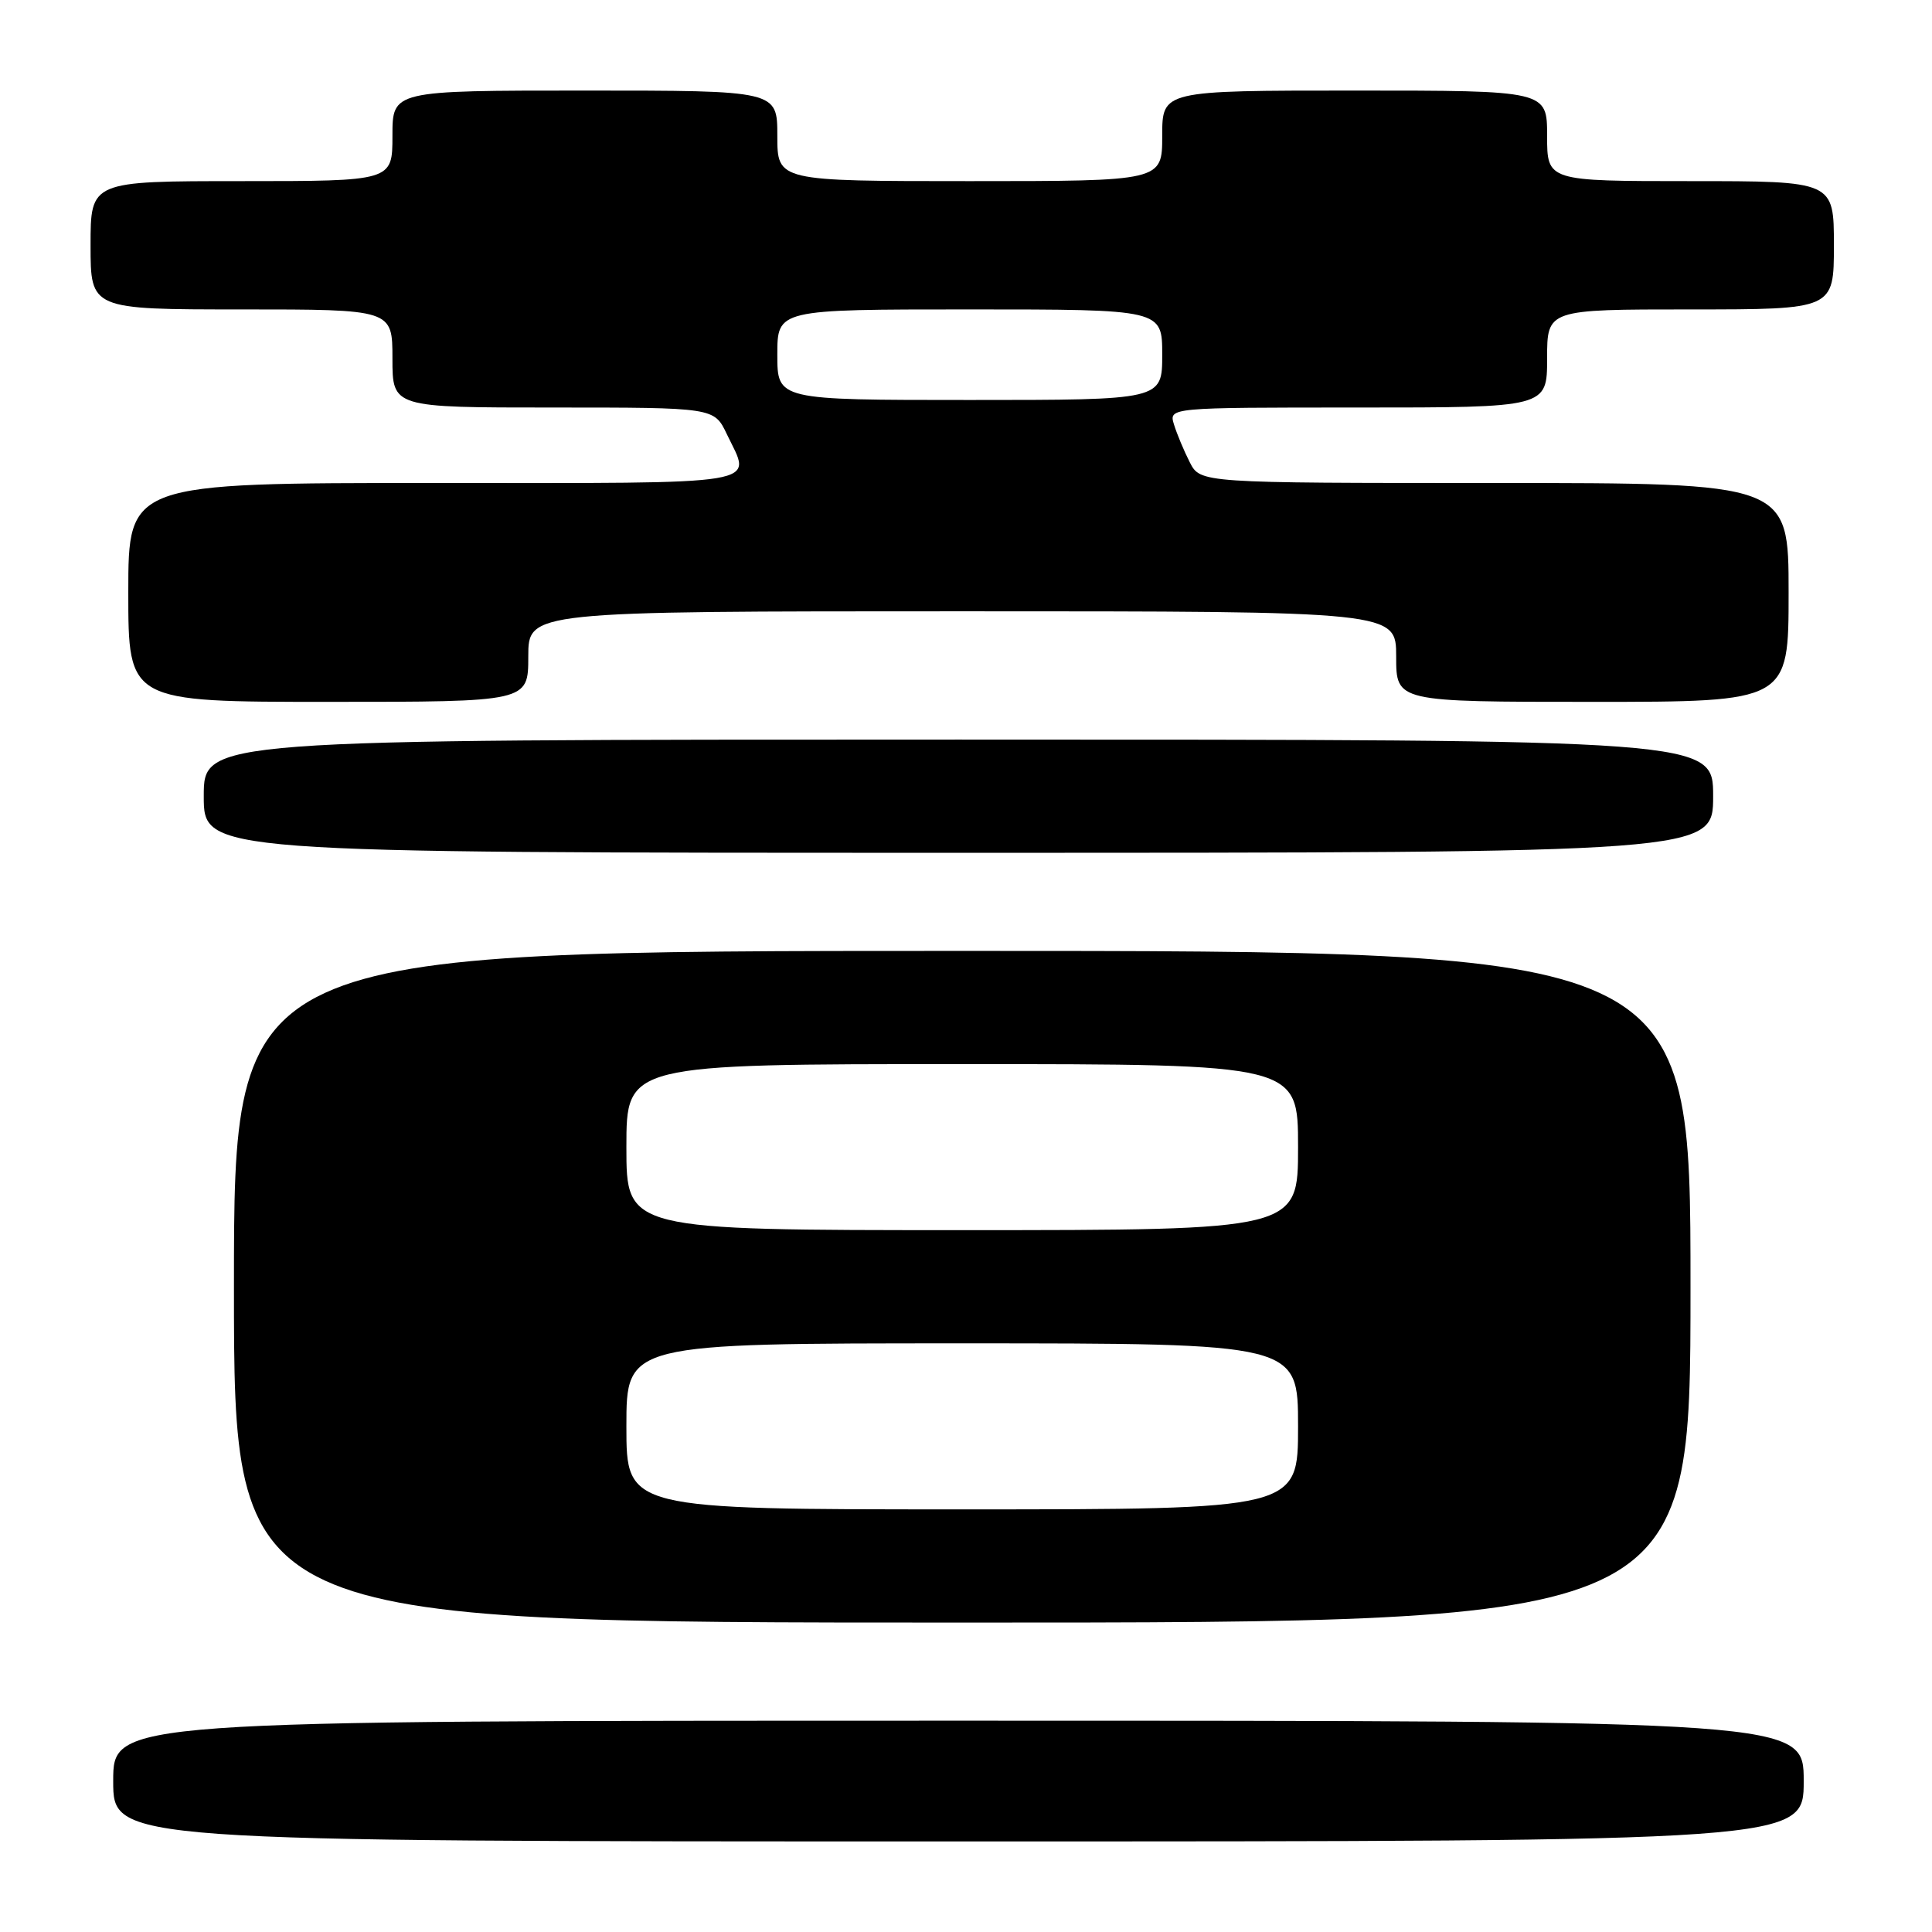 <?xml version="1.0" encoding="UTF-8" standalone="no"?>
<!DOCTYPE svg PUBLIC "-//W3C//DTD SVG 1.1//EN" "http://www.w3.org/Graphics/SVG/1.1/DTD/svg11.dtd" >
<svg xmlns="http://www.w3.org/2000/svg" xmlns:xlink="http://www.w3.org/1999/xlink" version="1.1" viewBox="0 0 256 256">
 <g >
 <path fill="currentColor"
d=" M 239.00 236.00 C 239.00 228.00 239.00 228.00 127.00 228.00 C 15.00 228.00 15.00 228.00 15.00 236.00 C 15.00 244.00 15.00 244.00 127.00 244.00 C 239.00 244.00 239.00 244.00 239.00 236.00 Z  M 224.00 170.50 C 224.00 126.00 224.00 126.00 127.50 126.00 C 31.00 126.00 31.00 126.00 31.00 170.50 C 31.00 215.00 31.00 215.00 127.50 215.00 C 224.00 215.00 224.00 215.00 224.00 170.50 Z  M 227.00 105.50 C 227.00 98.00 227.00 98.00 127.00 98.00 C 27.00 98.00 27.00 98.00 27.00 105.50 C 27.00 113.00 27.00 113.00 127.00 113.00 C 227.00 113.00 227.00 113.00 227.00 105.50 Z  M 70.00 87.00 C 70.00 81.00 70.00 81.00 127.50 81.00 C 185.00 81.00 185.00 81.00 185.00 87.00 C 185.00 93.00 185.00 93.00 211.00 93.00 C 237.00 93.00 237.00 93.00 237.00 78.50 C 237.00 64.00 237.00 64.00 198.03 64.00 C 159.05 64.00 159.05 64.00 157.65 61.25 C 156.88 59.74 155.94 57.49 155.56 56.25 C 154.87 54.00 154.87 54.00 179.93 54.00 C 205.00 54.00 205.00 54.00 205.00 47.50 C 205.00 41.00 205.00 41.00 224.00 41.00 C 243.00 41.00 243.00 41.00 243.00 32.50 C 243.00 24.00 243.00 24.00 224.00 24.00 C 205.00 24.00 205.00 24.00 205.00 18.00 C 205.00 12.00 205.00 12.00 179.50 12.00 C 154.00 12.00 154.00 12.00 154.00 18.00 C 154.00 24.00 154.00 24.00 128.50 24.00 C 103.00 24.00 103.00 24.00 103.00 18.00 C 103.00 12.00 103.00 12.00 77.50 12.00 C 52.00 12.00 52.00 12.00 52.00 18.00 C 52.00 24.00 52.00 24.00 32.00 24.00 C 12.00 24.00 12.00 24.00 12.00 32.50 C 12.00 41.00 12.00 41.00 32.00 41.00 C 52.00 41.00 52.00 41.00 52.00 47.50 C 52.00 54.00 52.00 54.00 73.31 54.00 C 94.63 54.00 94.63 54.00 96.31 57.53 C 99.61 64.44 102.26 64.00 57.50 64.00 C 17.00 64.00 17.00 64.00 17.00 78.50 C 17.00 93.00 17.00 93.00 43.50 93.00 C 70.00 93.00 70.00 93.00 70.00 87.00 Z  M 83.00 189.00 C 83.00 178.00 83.00 178.00 127.50 178.00 C 172.00 178.00 172.00 178.00 172.00 189.00 C 172.00 200.00 172.00 200.00 127.50 200.00 C 83.00 200.00 83.00 200.00 83.00 189.00 Z  M 83.00 152.00 C 83.00 141.00 83.00 141.00 127.50 141.00 C 172.00 141.00 172.00 141.00 172.00 152.00 C 172.00 163.00 172.00 163.00 127.50 163.00 C 83.00 163.00 83.00 163.00 83.00 152.00 Z  M 103.00 47.00 C 103.00 41.00 103.00 41.00 128.50 41.00 C 154.00 41.00 154.00 41.00 154.00 47.00 C 154.00 53.00 154.00 53.00 128.50 53.00 C 103.00 53.00 103.00 53.00 103.00 47.00 Z "/>
</g>
</svg>